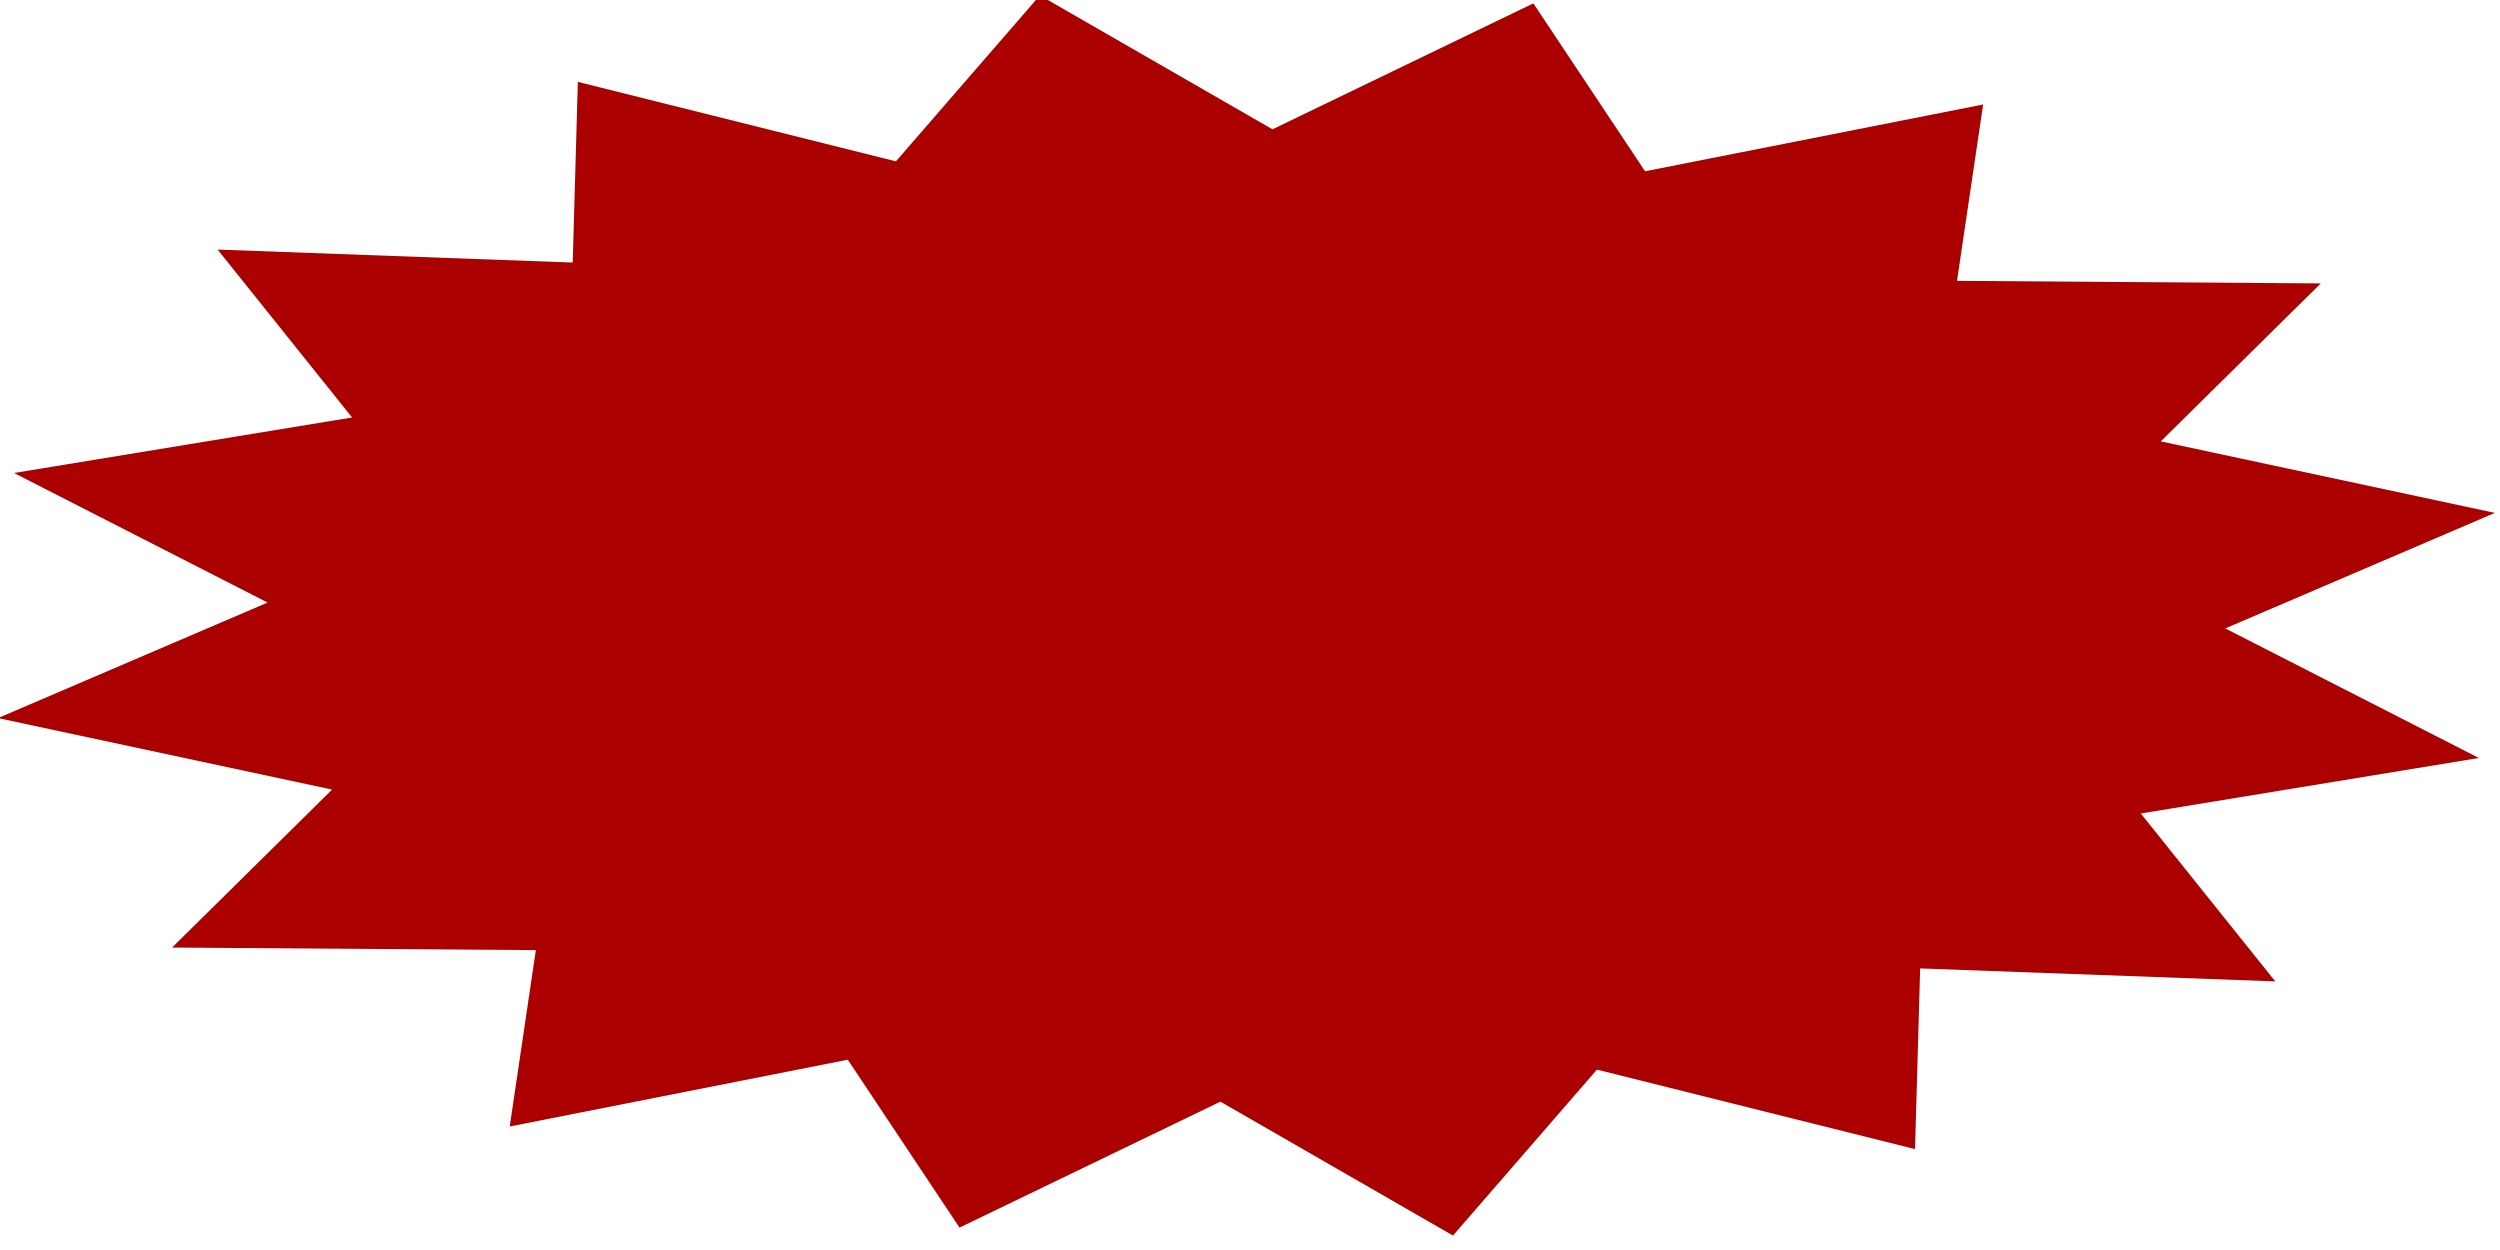 <?xml version="1.0" encoding="UTF-8" standalone="no"?>
<!-- Created with Inkscape (http://www.inkscape.org/) -->

<svg
   xmlns:dc="http://purl.org/dc/elements/1.1/"
   xmlns:cc="http://creativecommons.org/ns#"
   xmlns:rdf="http://www.w3.org/1999/02/22-rdf-syntax-ns#"
   xmlns:svg="http://www.w3.org/2000/svg"
   xmlns="http://www.w3.org/2000/svg"
   xmlns:sodipodi="http://sodipodi.sourceforge.net/DTD/sodipodi-0.dtd"
   xmlns:inkscape="http://www.inkscape.org/namespaces/inkscape"
   width="128"
   height="64"
   viewBox="0 0 128 64"
   id="svg2"
   version="1.1"
   inkscape:version="0.91 r13725"
   sodipodi:docname="Red Explosion Star.svg"
   inkscape:export-filename="C:\Users\Jan-Oliver\Documents\Ambosia\Design\Icons\Red Explosion Star.png"
   inkscape:export-xdpi="90"
   inkscape:export-ydpi="90">
  <defs
     id="defs4" />
  <sodipodi:namedview
     id="base"
     pagecolor="#ffffff"
     bordercolor="#666666"
     borderopacity="1.0"
     inkscape:pageopacity="0.0"
     inkscape:pageshadow="2"
     inkscape:zoom="3"
     inkscape:cx="22.047619"
     inkscape:cy="36"
     inkscape:document-units="px"
     inkscape:current-layer="layer1"
     showgrid="false"
     units="px"
     inkscape:window-width="1920"
     inkscape:window-height="1017"
     inkscape:window-x="1272"
     inkscape:window-y="-8"
     inkscape:window-maximized="1" />
  <g
     inkscape:label="Ebene 1"
     inkscape:groupmode="layer"
     id="layer1"
     transform="translate(0,-988.362)">
    <path
       sodipodi:type="star"
       style="fill:#aa0000;fill-opacity:1;stroke:none"
       id="path4140"
       sodipodi:sides="16"
       sodipodi:cx="61.666668"
       sodipodi:cy="1021.3622"
       sodipodi:r1="33.208099"
       sodipodi:r2="25.697138"
       sodipodi:arg1="0.62141635"
       sodipodi:arg2="0.81199248"
       inkscape:flatsided="false"
       inkscape:rounded="0"
       inkscape:randomized="0"
       d="m 88.667,1040.696 -9.319,-0.686 -0.135,9.547 -8.347,-4.2 -3.778,8.768 -6.104,-7.075 -6.846,6.655 -2.932,-8.872 -8.872,3.529 0.686,-9.319 -9.547,-0.135 4.2,-8.347 -8.768,-3.778 7.075,-6.104 -6.655,-6.846 8.872,-2.933 -3.529,-8.872 9.319,0.686 0.135,-9.547 8.347,4.2 3.778,-8.768 6.104,7.075 6.846,-6.655 2.932,8.872 8.872,-3.529 -0.686,9.319 9.547,0.135 -4.2,8.347 8.768,3.778 -7.075,6.104 6.655,6.846 -8.872,2.933 z"
       transform="matrix(1.951,0,0,0.969,-56.496,30.175)" />
  </g>
</svg>
